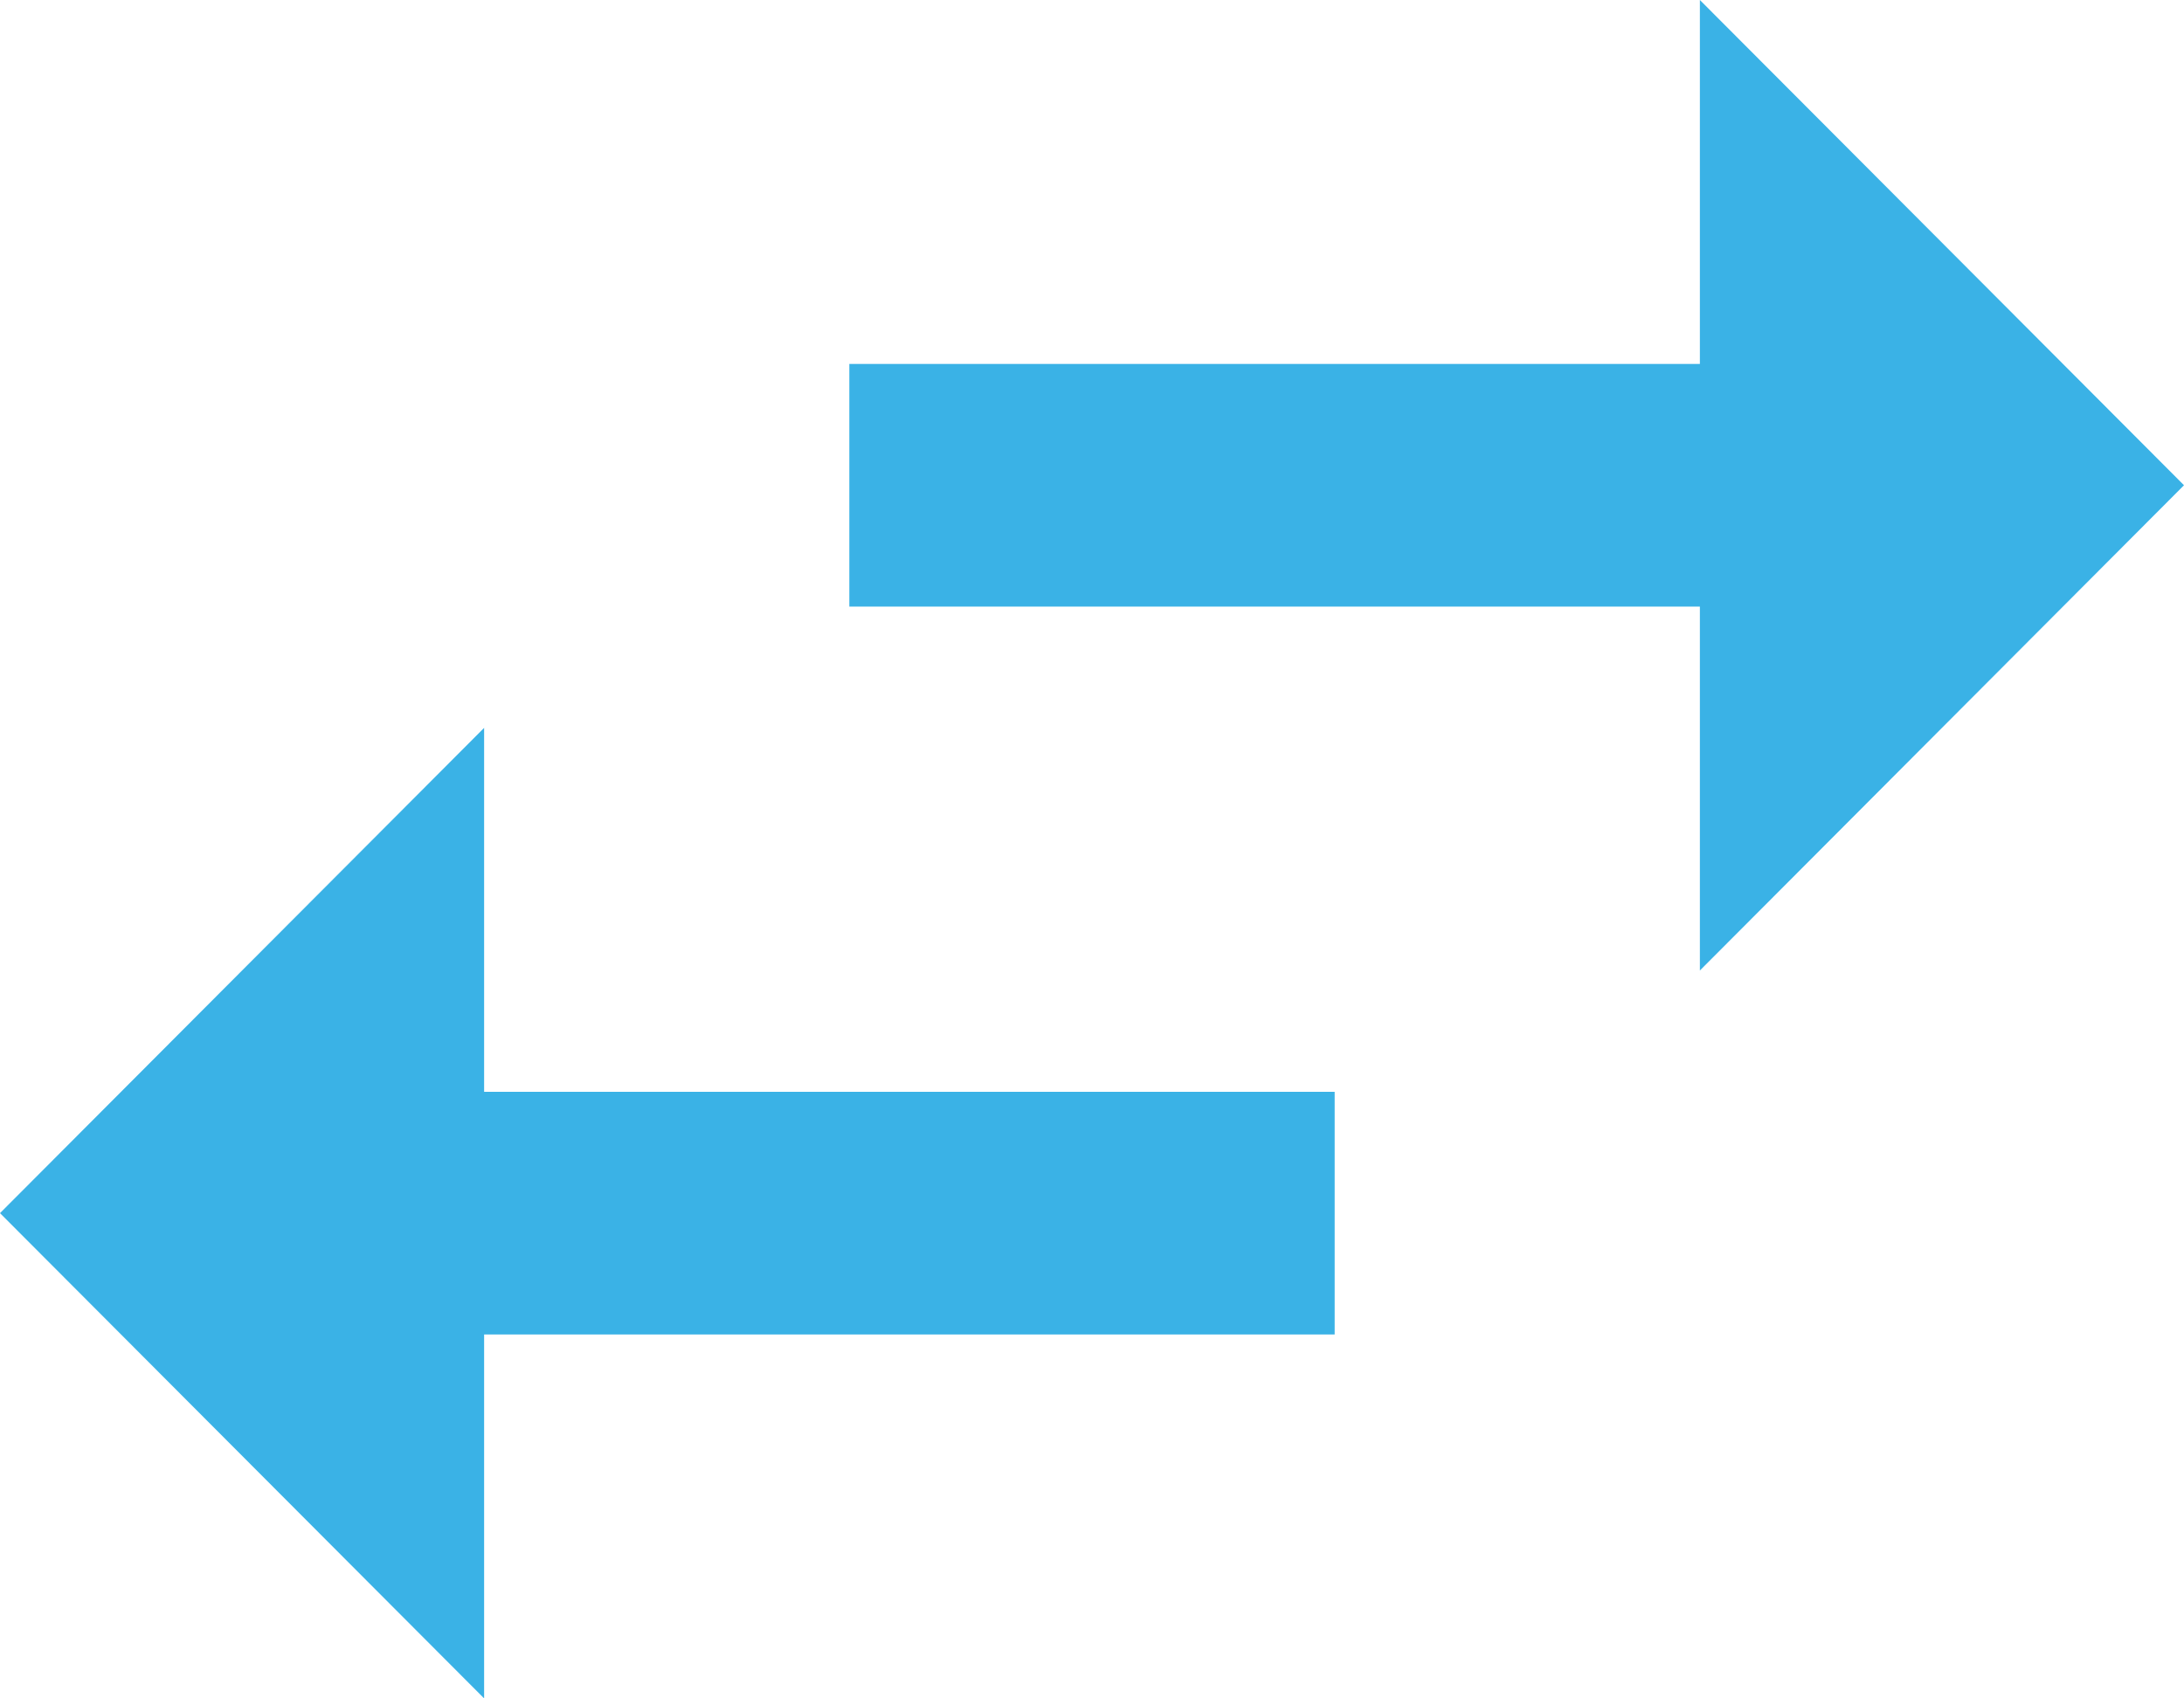 <svg xmlns="http://www.w3.org/2000/svg" width="27" height="21" viewBox="0 0 27 21">
    <path fill="#3ab2e6" d="M10.485 16.5l-5.985 6 5.985 6V24H21v-3H10.485zm21.015-3l-5.985-6V12H15v3h10.515v4.5z" transform="translate(-4.5 -7.5)"/>
</svg>
